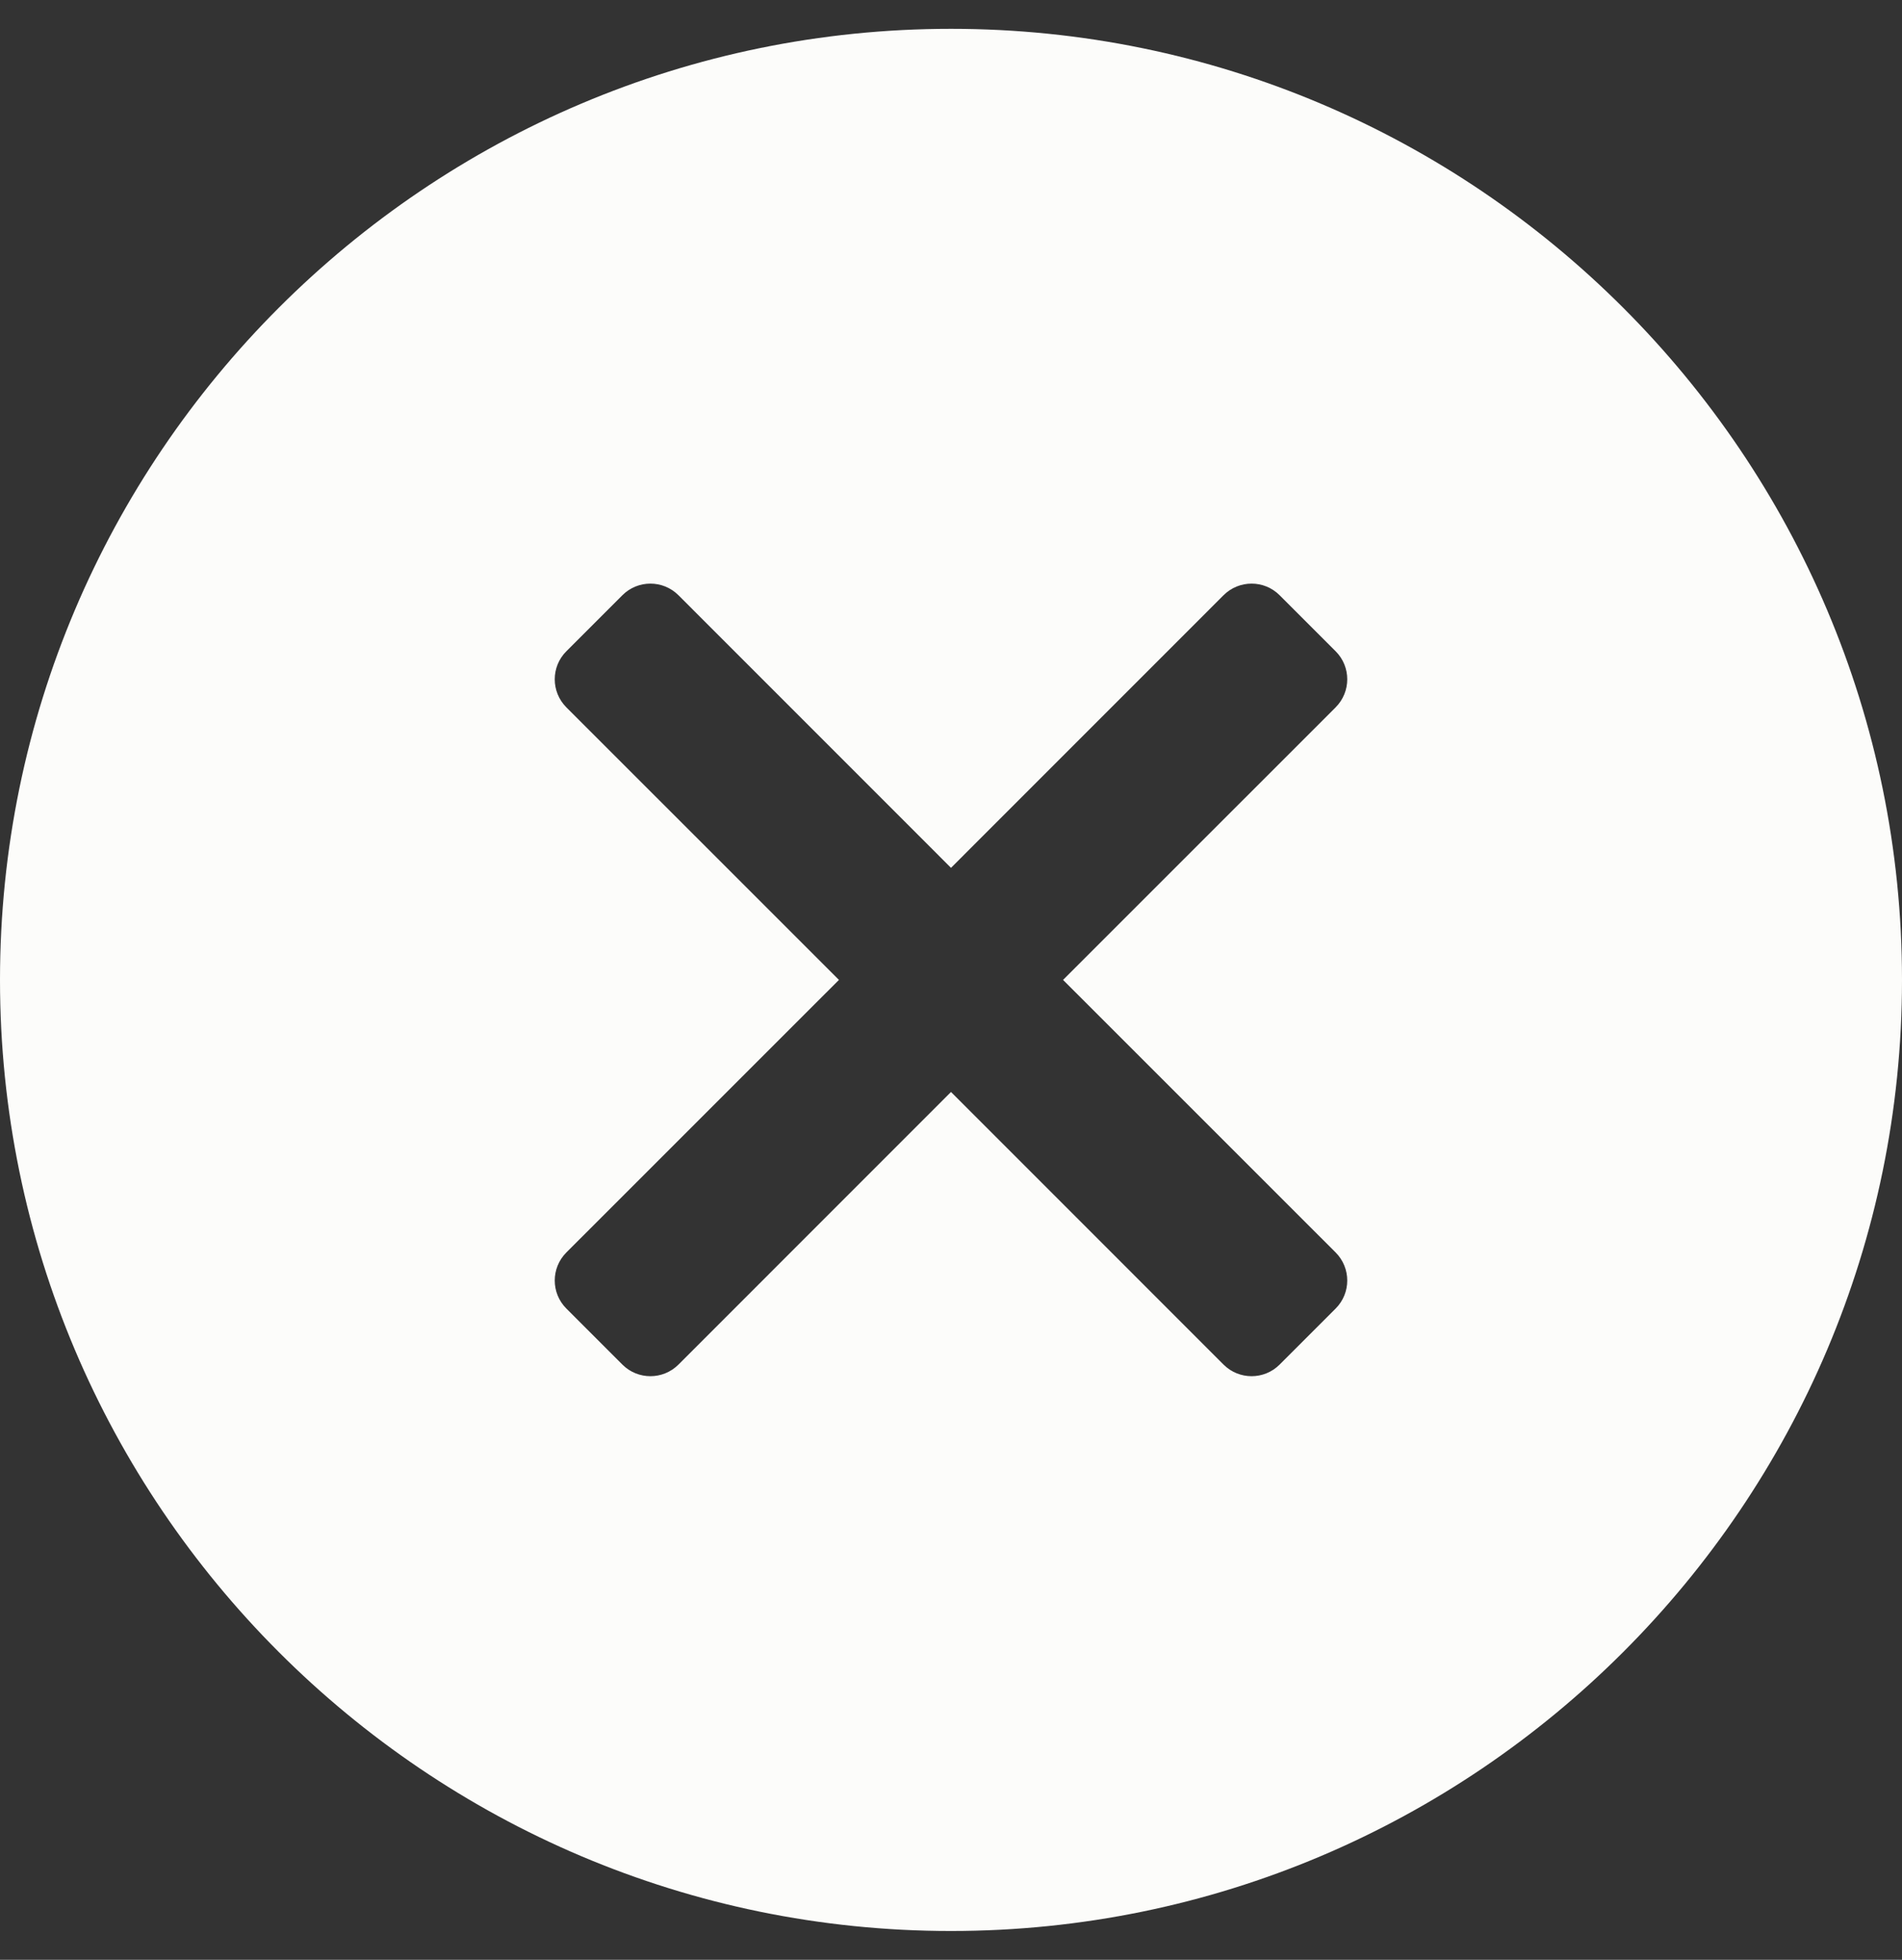 <svg width="33" height="34" viewBox="0 0 33 34" fill="none" xmlns="http://www.w3.org/2000/svg">
<rect x="0" y="0" width="33" height="34" fill="#333333" stroke="none"/>
<g clip-path="url(#clip0_48_728)">
<path d="M16.5 0.5C7.402 0.5 0 7.902 0 17C0 26.098 7.402 33.5 16.5 33.5C25.598 33.5 33 26.098 33 17C33 7.902 25.598 0.5 16.5 0.5ZM23.174 21.729C23.442 21.998 23.442 22.433 23.174 22.701L22.201 23.674C21.933 23.942 21.498 23.942 21.229 23.674L16.5 18.944L11.771 23.674C11.502 23.942 11.067 23.942 10.799 23.674L9.826 22.701C9.558 22.433 9.558 21.998 9.826 21.729L14.556 17L9.826 12.271C9.558 12.002 9.558 11.567 9.826 11.299L10.799 10.326C11.067 10.058 11.502 10.058 11.771 10.326L16.5 15.056L21.229 10.326C21.498 10.058 21.933 10.058 22.201 10.326L23.174 11.299C23.442 11.567 23.442 12.002 23.174 12.271L18.444 17L23.174 21.729Z" fill="#FCFCFA"/>
</g>
<defs>
<clipPath id="clip0_48_728">
<rect width="33" height="33" fill="white" transform="translate(0 0.5)"/>
</clipPath>
</defs>
</svg>
